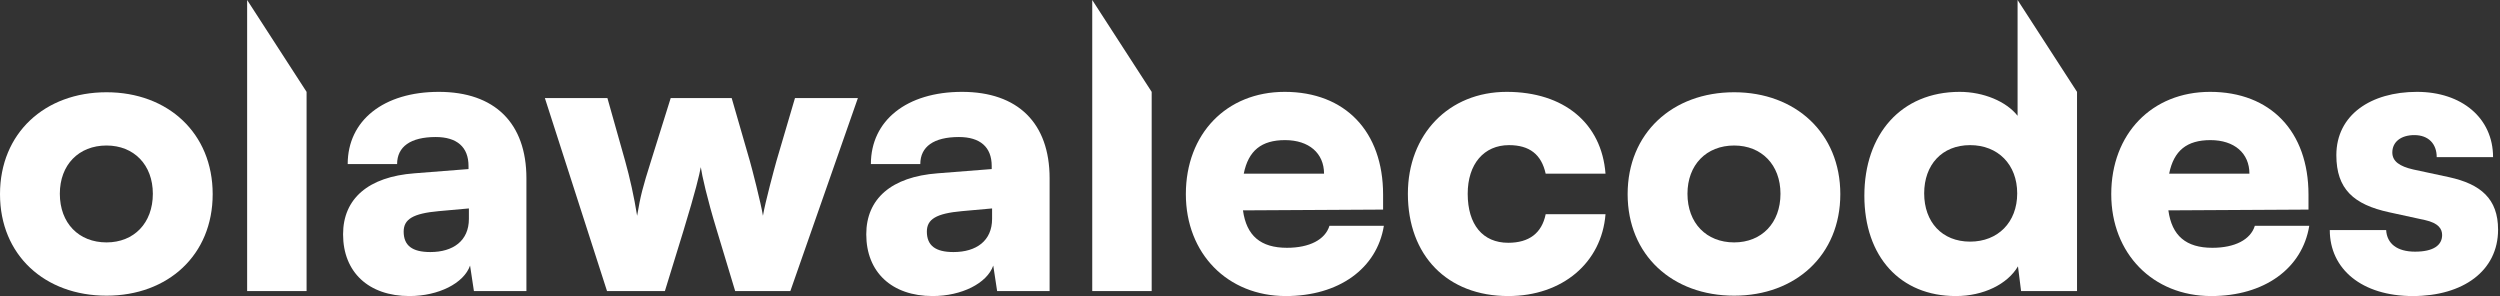 <svg width="152" height="18" viewBox="0 0 152 18" fill="none" xmlns="http://www.w3.org/2000/svg">
<rect x="0" y="0" width="152" height="18" fill="#333333" stroke="none"/>
<path d="M0 11.804C0 8.096 2.722 5.609 6.477 5.609C10.209 5.609 12.931 8.096 12.931 11.804C12.931 15.512 10.209 17.977 6.477 17.977C2.722 17.977 0 15.512 0 11.804ZM3.638 11.781C3.638 13.565 4.787 14.738 6.477 14.738C8.143 14.738 9.293 13.565 9.293 11.781C9.293 10.021 8.143 8.847 6.477 8.847C4.787 8.847 3.638 10.021 3.638 11.781Z" fill="white"/>
<path d="M18.64 17.695H15.026V0L18.64 5.585V17.695Z" fill="white"/>
<path d="M24.895 18C22.408 18 20.859 16.545 20.859 14.245C20.859 12.086 22.384 10.748 25.2 10.537L28.486 10.279V10.091C28.486 8.941 27.782 8.331 26.491 8.331C24.966 8.331 24.144 8.918 24.144 9.974H21.14C21.14 7.322 23.323 5.585 26.679 5.585C30.082 5.585 32.006 7.486 32.006 10.842V17.695H28.814L28.58 16.146C28.204 17.226 26.655 18 24.895 18ZM26.163 15.325C27.547 15.325 28.509 14.644 28.509 13.306V12.673L26.679 12.837C25.106 12.978 24.543 13.33 24.543 14.081C24.543 14.926 25.059 15.325 26.163 15.325Z" fill="white"/>
<path d="M36.906 17.695L33.128 5.961H36.93L38.009 9.786C38.291 10.795 38.549 11.945 38.737 13.119C38.948 11.875 39.065 11.429 39.582 9.786L40.779 5.961H44.486L45.59 9.786C45.707 10.185 46.27 12.368 46.387 13.119C46.528 12.274 47.091 10.209 47.209 9.786L48.335 5.961H52.16L48.054 17.695H44.698L43.571 13.963C42.984 12.039 42.679 10.655 42.609 10.162C42.515 10.655 42.304 11.57 41.553 14.034L40.426 17.695H36.906Z" fill="white"/>
<path d="M56.705 18C54.218 18 52.669 16.545 52.669 14.245C52.669 12.086 54.194 10.748 57.011 10.537L60.296 10.279V10.091C60.296 8.941 59.592 8.331 58.301 8.331C56.776 8.331 55.954 8.918 55.954 9.974H52.95C52.95 7.322 55.133 5.585 58.489 5.585C61.892 5.585 63.816 7.486 63.816 10.842V17.695H60.625L60.39 16.146C60.014 17.226 58.465 18 56.705 18ZM57.973 15.325C59.357 15.325 60.319 14.644 60.319 13.306V12.673L58.489 12.837C56.917 12.978 56.353 13.33 56.353 14.081C56.353 14.926 56.87 15.325 57.973 15.325Z" fill="white"/>
<path d="M70.022 17.695H66.408V0L70.022 5.585V17.695Z" fill="white"/>
<path d="M78.178 18C74.635 18 72.1 15.418 72.1 11.804C72.1 8.143 74.564 5.585 78.108 5.585C81.792 5.585 84.092 8.003 84.092 11.828V12.743L75.573 12.79C75.785 14.339 76.653 15.066 78.249 15.066C79.61 15.066 80.572 14.574 80.83 13.729H84.139C83.717 16.334 81.394 18 78.178 18ZM78.131 8.519C76.7 8.519 75.902 9.153 75.62 10.561H80.502C80.502 9.317 79.586 8.519 78.131 8.519Z" fill="white"/>
<path d="M85.599 11.781C85.599 8.167 88.086 5.585 91.607 5.585C95.08 5.585 97.38 7.486 97.615 10.561H93.977C93.719 9.387 92.991 8.824 91.748 8.824C90.222 8.824 89.236 9.974 89.236 11.781C89.236 13.658 90.152 14.761 91.701 14.761C92.968 14.761 93.742 14.175 93.977 13.025H97.615C97.38 15.982 94.986 18 91.701 18C87.993 18 85.599 15.536 85.599 11.781Z" fill="white"/>
<path d="M98.96 11.804C98.96 8.096 101.682 5.609 105.437 5.609C109.169 5.609 111.891 8.096 111.891 11.804C111.891 15.512 109.169 17.977 105.437 17.977C101.682 17.977 98.96 15.512 98.96 11.804ZM102.598 11.781C102.598 13.565 103.748 14.738 105.437 14.738C107.103 14.738 108.253 13.565 108.253 11.781C108.253 10.021 107.103 8.847 105.437 8.847C103.748 8.847 102.598 10.021 102.598 11.781Z" fill="white"/>
<path d="M118.914 18C115.535 18 113.353 15.606 113.353 11.898C113.353 8.167 115.582 5.585 119.149 5.585C120.604 5.585 121.989 6.172 122.669 7.04V0L126.283 5.585V17.695H122.881L122.693 16.193C122.059 17.273 120.604 18 118.914 18ZM119.783 14.691C121.473 14.691 122.646 13.518 122.646 11.758C122.646 9.997 121.473 8.824 119.783 8.824C118.07 8.824 116.99 10.021 116.99 11.758C116.99 13.494 118.07 14.691 119.783 14.691Z" fill="white"/>
<path d="M134.442 18C130.898 18 128.364 15.418 128.364 11.804C128.364 8.143 130.828 5.585 134.372 5.585C138.056 5.585 140.356 8.003 140.356 11.828V12.743L131.837 12.79C132.048 14.339 132.917 15.066 134.512 15.066C135.874 15.066 136.836 14.574 137.094 13.729H140.403C139.981 16.334 137.657 18 134.442 18ZM134.395 8.519C132.964 8.519 132.166 9.153 131.884 10.561H136.765C136.765 9.317 135.85 8.519 134.395 8.519Z" fill="white"/>
<path d="M141.651 13.987H145.078C145.125 14.808 145.735 15.301 146.838 15.301C147.964 15.301 148.481 14.902 148.481 14.292C148.481 13.94 148.293 13.565 147.424 13.377L145.265 12.907C143.106 12.438 142.05 11.499 142.05 9.434C142.05 6.993 144.139 5.585 146.955 5.585C149.677 5.585 151.578 7.181 151.578 9.552H148.152C148.152 8.754 147.659 8.214 146.791 8.214C145.969 8.214 145.453 8.636 145.453 9.27C145.453 9.81 145.899 10.115 146.72 10.303L148.903 10.772C150.827 11.194 151.883 12.086 151.883 13.963C151.883 16.475 149.748 18 146.697 18C143.599 18 141.651 16.357 141.651 13.987Z" fill="white"/>
</svg>
